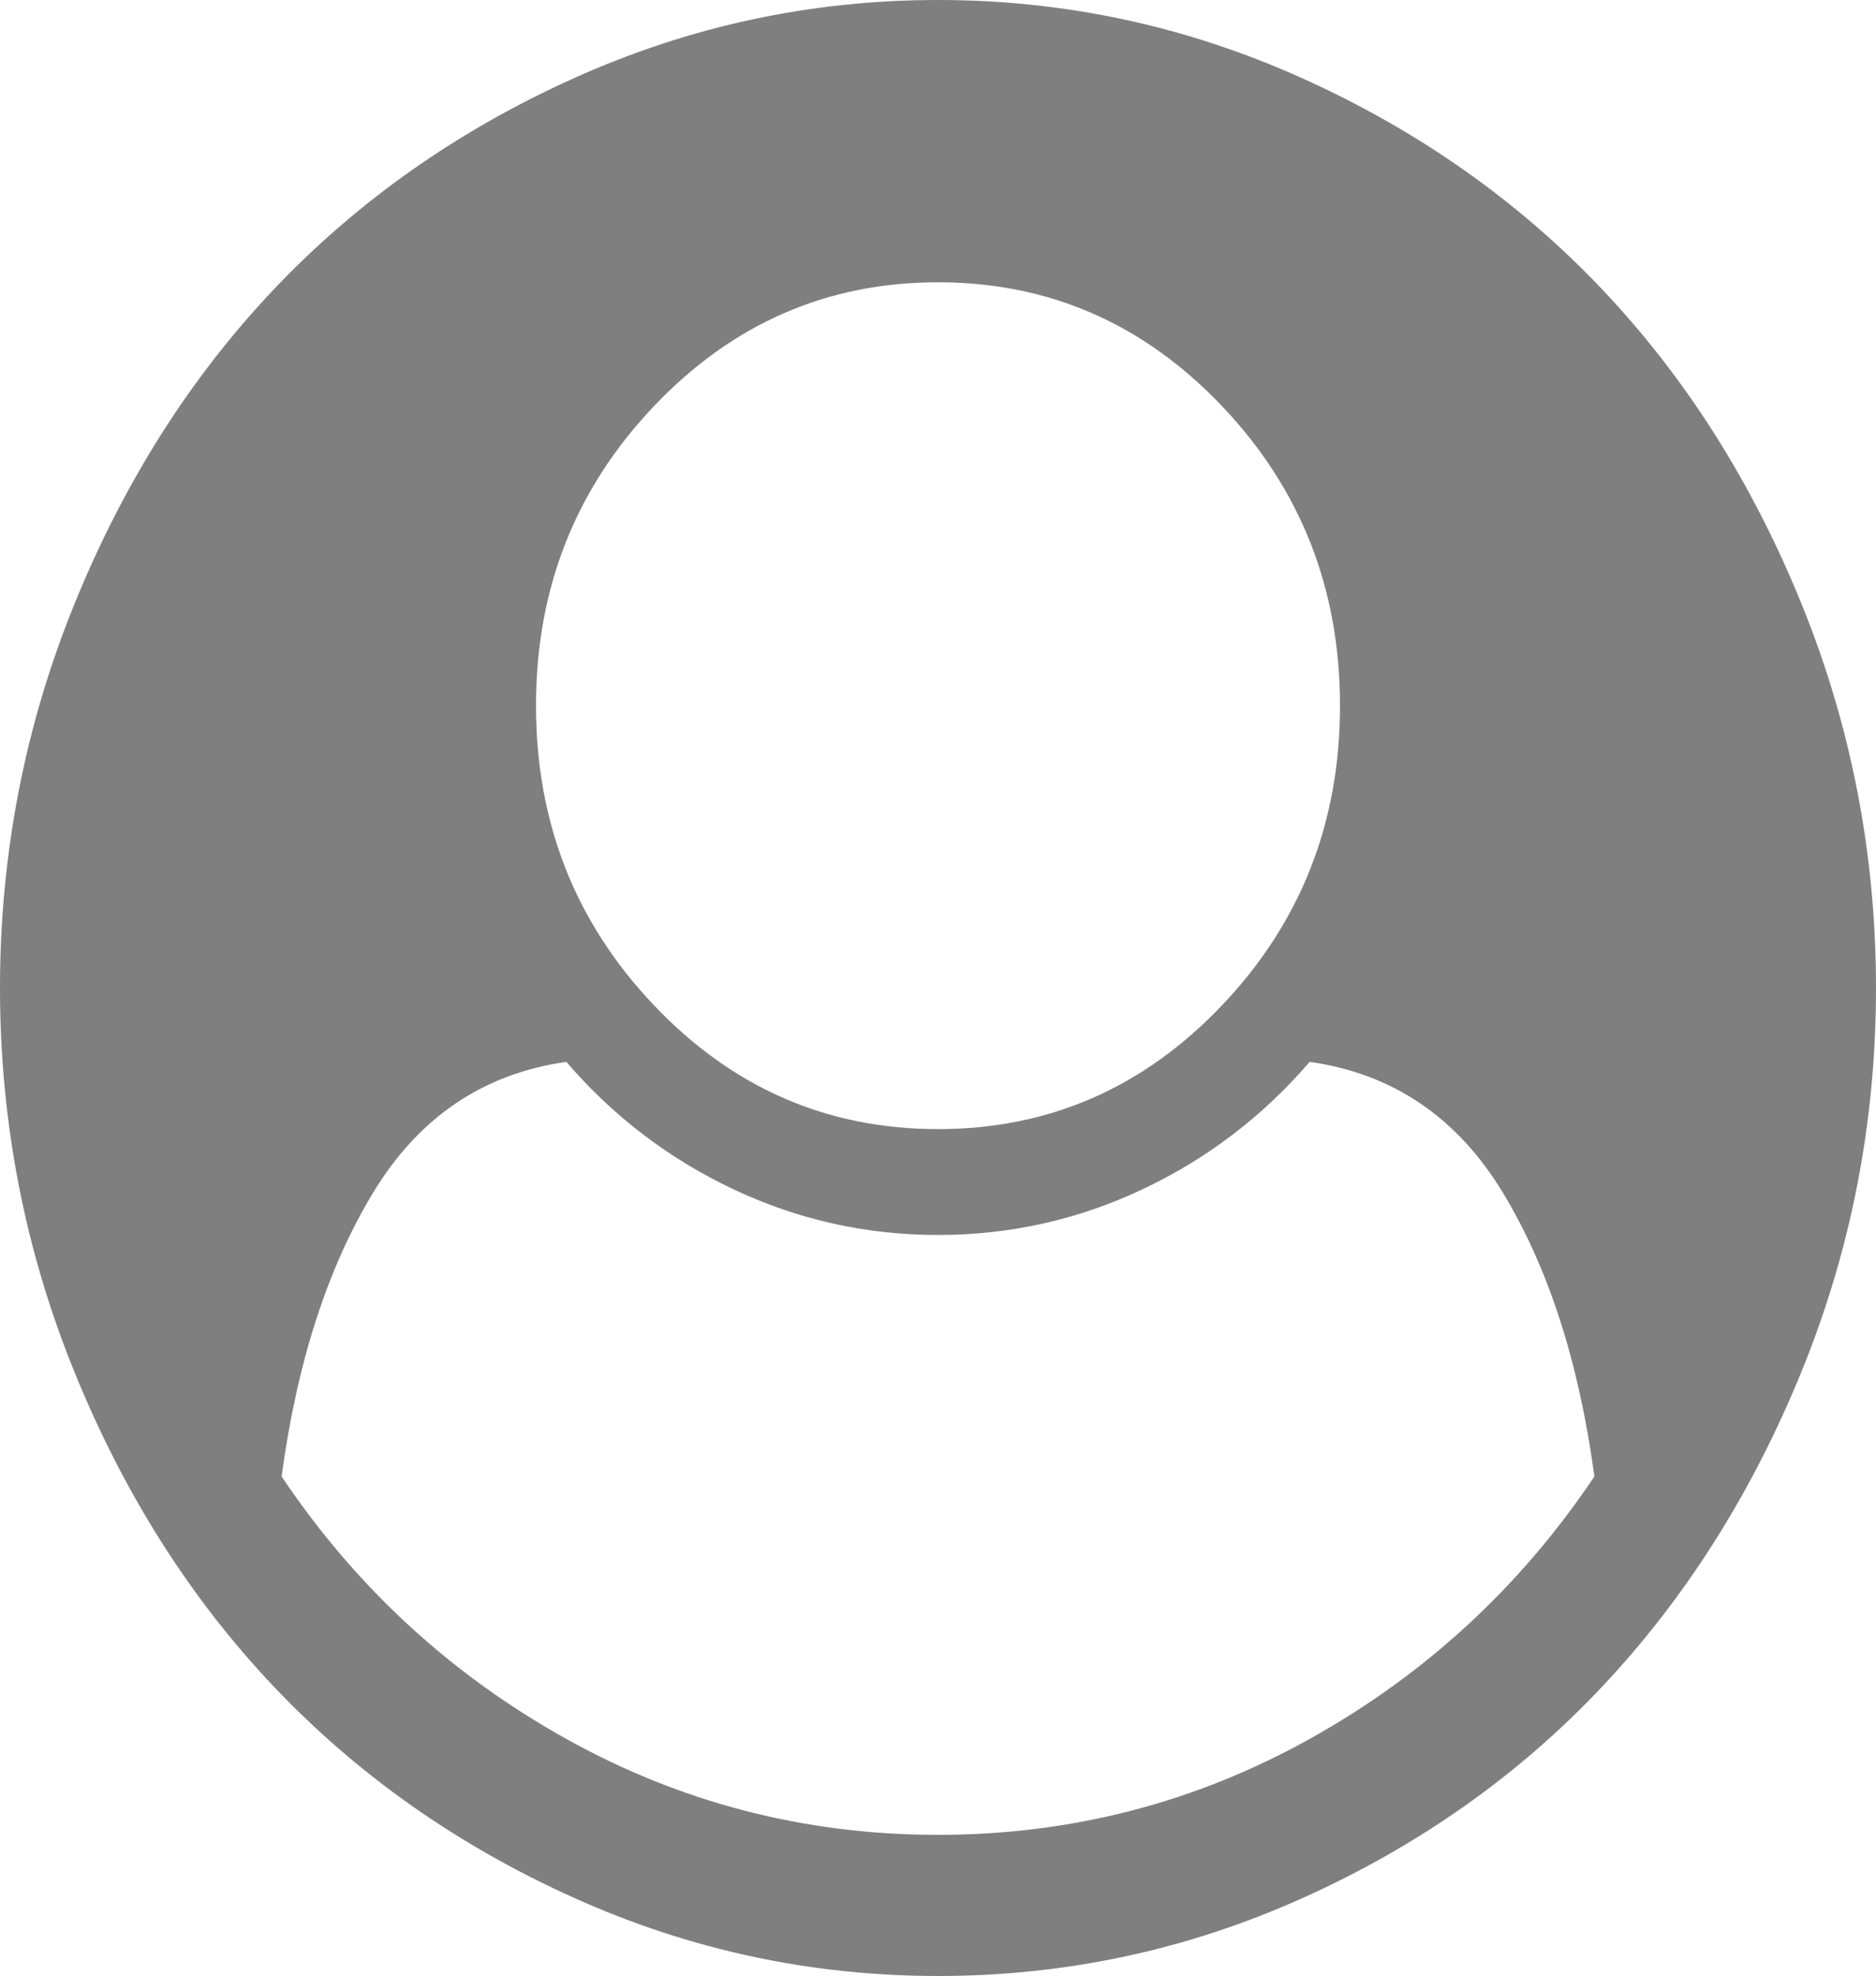 ﻿<?xml version="1.0" encoding="utf-8"?>
<svg version="1.1" xmlns:xlink="http://www.w3.org/1999/xlink" width="94px" height="99px" xmlns="http://www.w3.org/2000/svg">
  <g transform="matrix(1 0 0 1 -151 -2976 )">
    <path d="M 65.674 87.095  C 71.444 83.872  76.183 79.498  79.89 73.974  C 79.12 68.265  77.59 63.523  75.3 59.748  C 73.009 55.973  69.783 53.791  65.622 53.201  C 63.279 55.927  60.49 58.054  57.255 59.582  C 54.02 61.111  50.602 61.875  47 61.875  C 43.398 61.875  39.98 61.111  36.745 59.582  C 33.51 58.054  30.721 55.927  28.378 53.201  C 24.217 53.791  20.991 55.973  18.7 59.748  C 16.41 63.523  14.88 68.265  14.11 73.974  C 17.817 79.498  22.556 83.872  28.326 87.095  C 34.096 90.317  40.321 91.929  47 91.929  C 53.679 91.929  59.904 90.317  65.674 87.095  Z M 61.242 50.356  C 65.176 46.213  67.143 41.213  67.143 35.357  C 67.143 29.501  65.176 24.501  61.242 20.358  C 57.307 16.215  52.56 14.143  47 14.143  C 41.44 14.143  36.693 16.215  32.758 20.358  C 28.824 24.501  26.857 29.501  26.857 35.357  C 26.857 41.213  28.824 46.213  32.758 50.356  C 36.693 54.5  41.44 56.571  47 56.571  C 52.56 56.571  57.307 54.5  61.242 50.356  Z M 90.276 30.275  C 92.759 36.388  94 42.797  94 49.5  C 94 56.203  92.759 62.602  90.276 68.698  C 87.793 74.793  84.462 80.06  80.283 84.498  C 76.104 88.936  71.112 92.463  65.307 95.078  C 59.502 97.693  53.4 99  47 99  C 40.635 99  34.551 97.693  28.746 95.078  C 22.94 92.463  17.94 88.945  13.743 84.526  C 9.547 80.106  6.207 74.839  3.724 68.725  C 1.241 62.612  0 56.203  0 49.5  C 0 42.797  1.241 36.388  3.724 30.275  C 6.207 24.161  9.547 18.894  13.743 14.474  C 17.94 10.055  22.94 6.537  28.746 3.922  C 34.551 1.307  40.635 0  47 0  C 53.365 0  59.449 1.307  65.254 3.922  C 71.06 6.537  76.06 10.055  80.257 14.474  C 84.453 18.894  87.793 24.161  90.276 30.275  Z " fill-rule="nonzero" fill="#7f7f7f" stroke="none" transform="matrix(1 0 0 1 151 2976 )" />
  </g>
</svg>